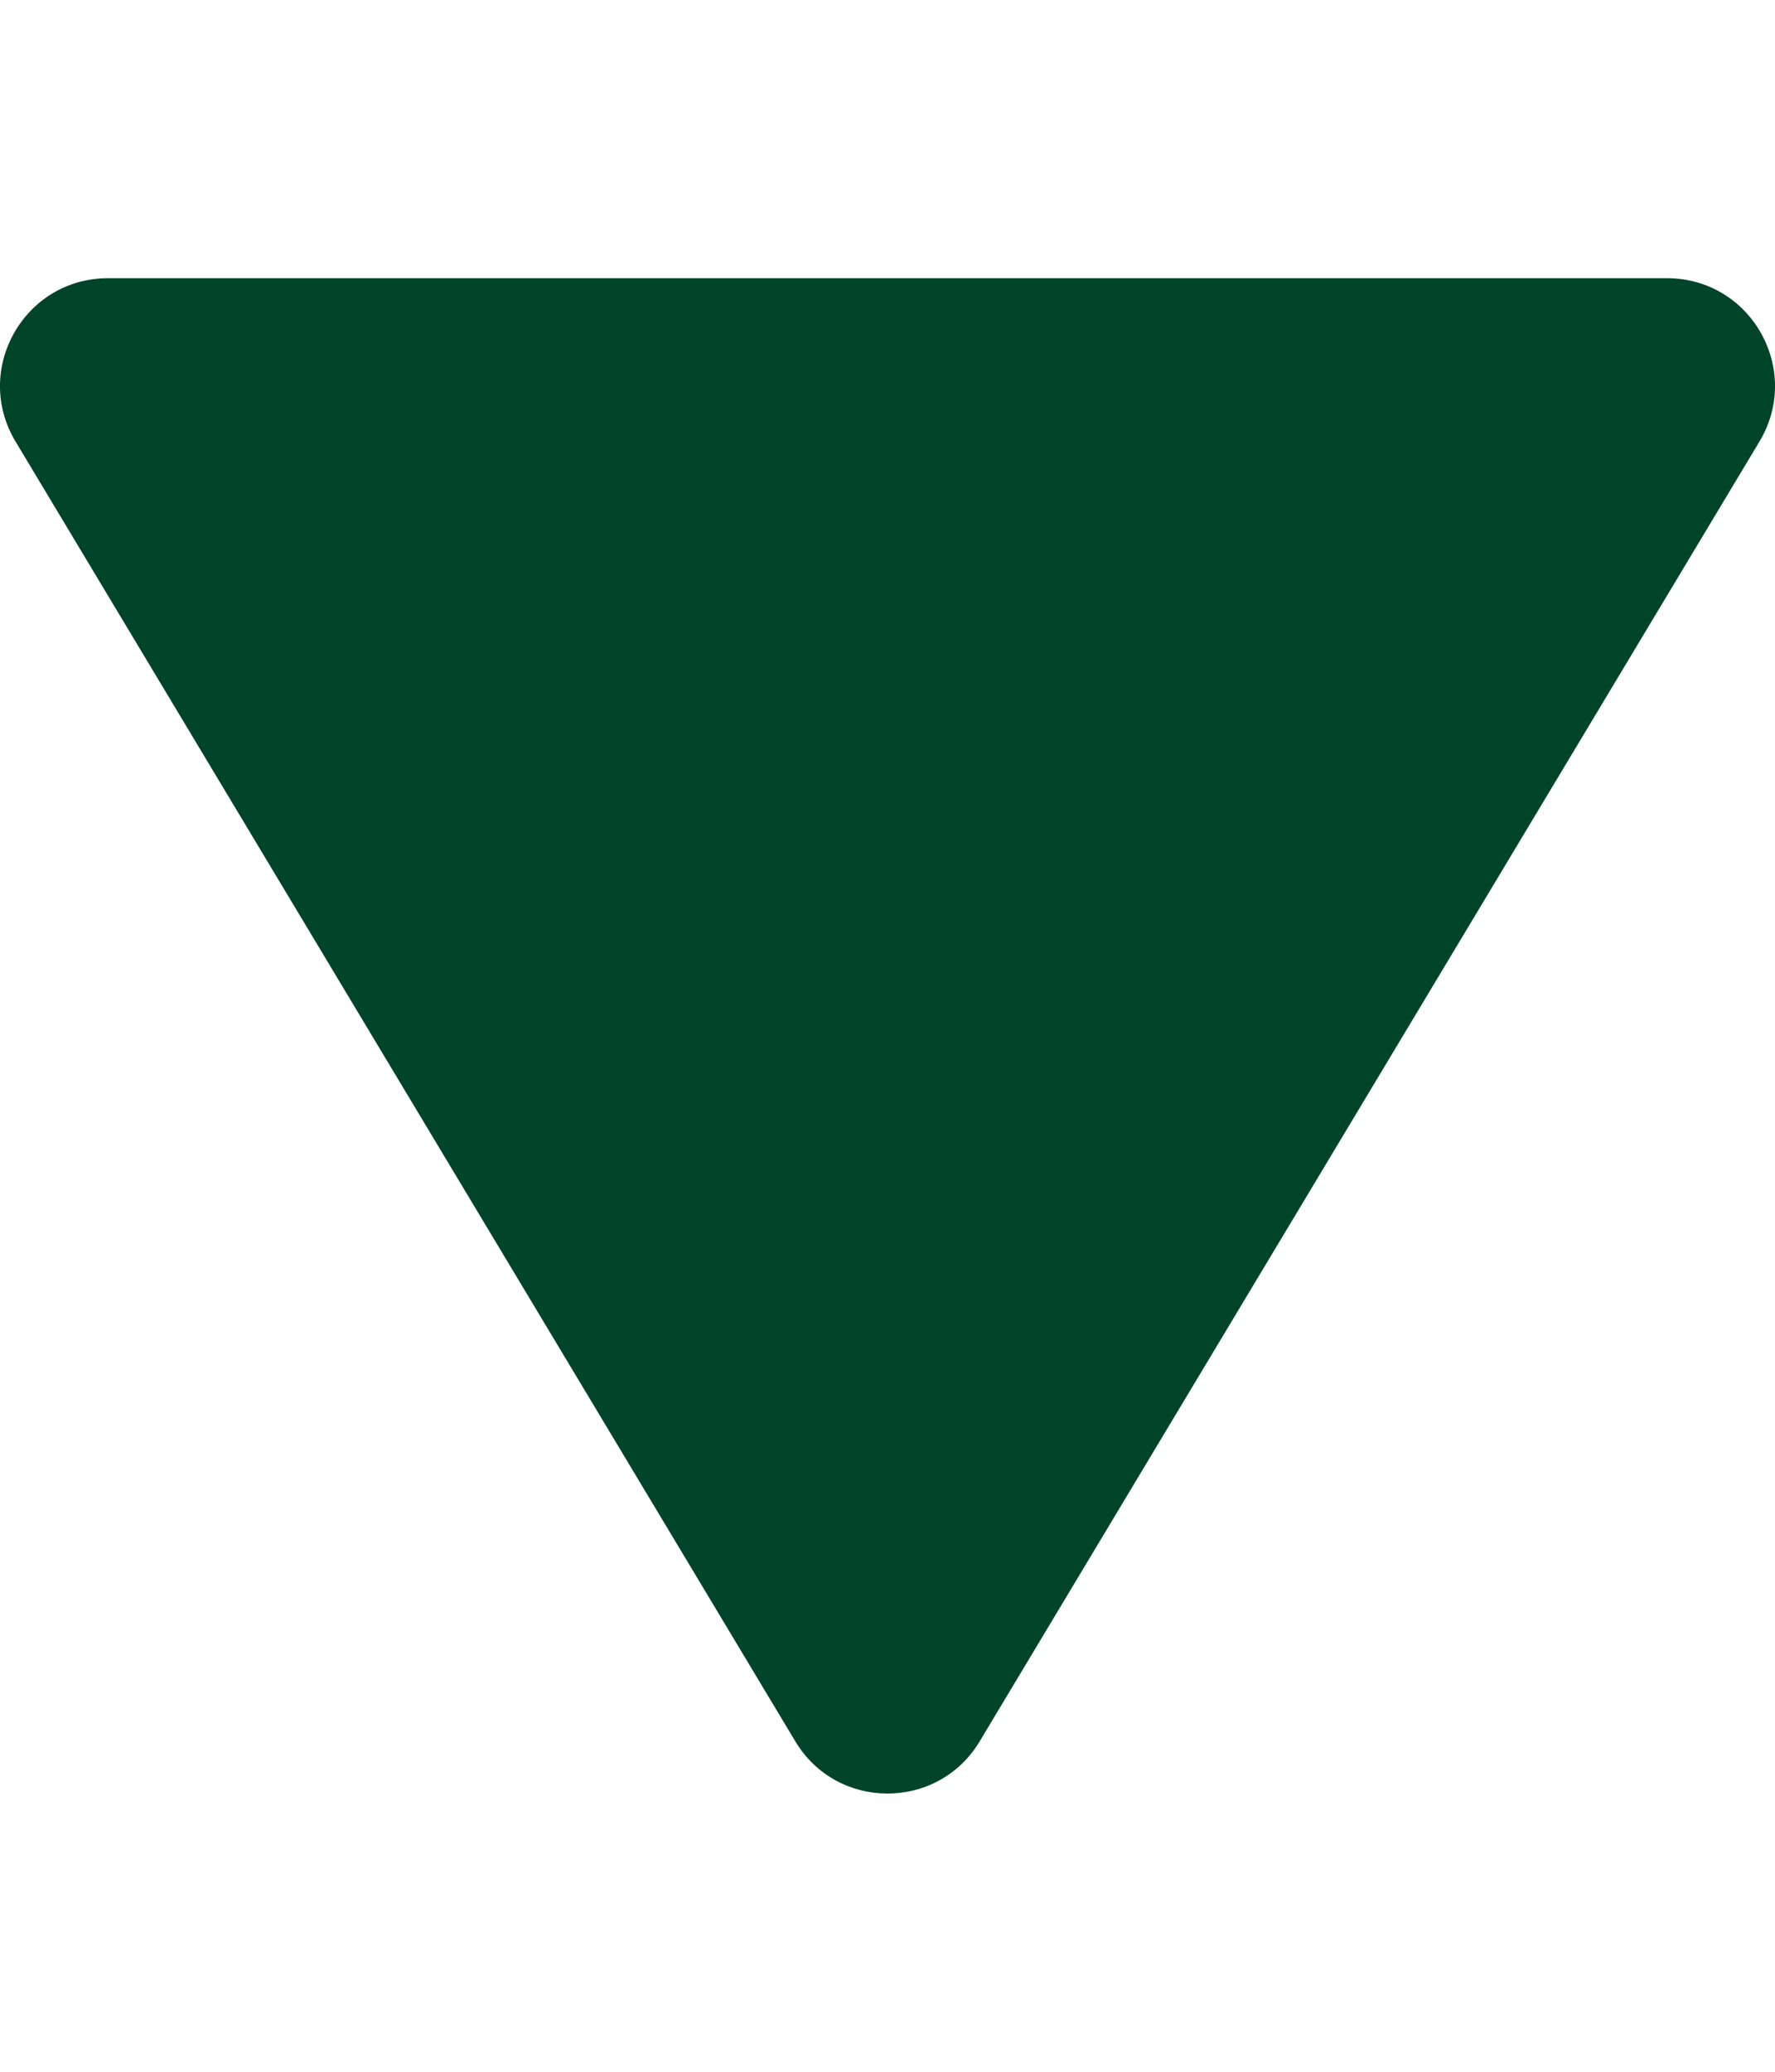 <svg width="6" height="7" viewBox="0 0 6 7" fill="none" xmlns="http://www.w3.org/2000/svg">
<path d="M0.052 1.491L2.688 5.883C2.829 6.119 3.171 6.119 3.312 5.883L5.948 1.491C6.093 1.248 5.918 0.94 5.635 0.94L0.365 0.94C0.082 0.94 -0.093 1.248 0.052 1.491Z" fill="#00442A"/>
</svg>

